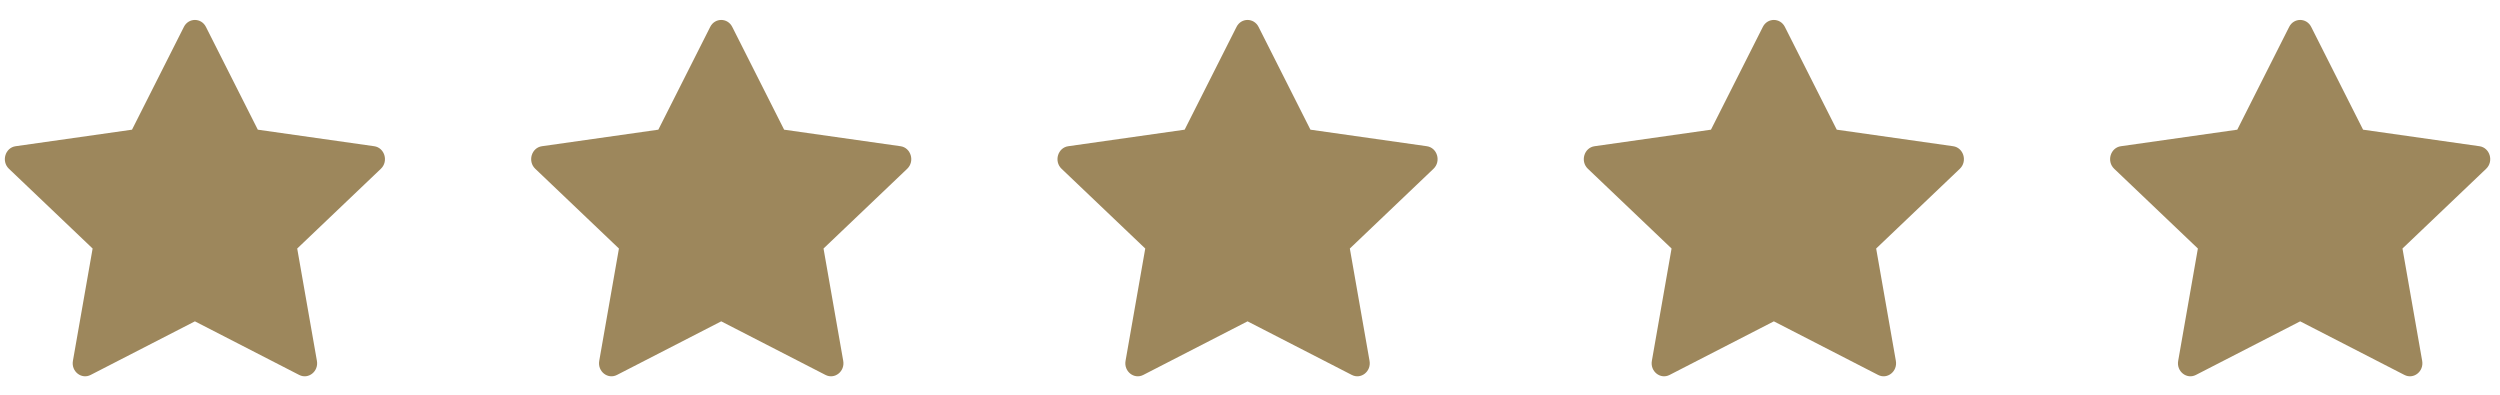 <svg width="171" height="27" viewBox="0 0 171 27" fill="none" xmlns="http://www.w3.org/2000/svg">
<path d="M6.199 25.646C5.572 25.969 4.86 25.405 4.987 24.684L6.335 16.999L0.611 11.544C0.076 11.034 0.353 10.102 1.07 10.001L9.03 8.87L12.579 1.839C12.899 1.206 13.765 1.206 14.085 1.839L17.634 8.87L25.594 10.001C26.311 10.102 26.587 11.034 26.052 11.544L20.329 16.999L21.677 24.684C21.803 25.405 21.092 25.969 20.465 25.646L13.332 21.98L6.199 25.646Z" fill="#9D875C"/>
<path d="M42.2 25.646C41.572 25.969 40.861 25.405 40.987 24.684L42.335 16.999L36.611 11.544C36.077 11.034 36.353 10.102 37.07 10.001L45.03 8.87L48.579 1.839C48.899 1.206 49.765 1.206 50.085 1.839L53.634 8.87L61.594 10.001C62.31 10.102 62.587 11.034 62.053 11.544L56.329 16.999L57.677 24.684C57.803 25.405 57.092 25.969 56.465 25.646L49.332 21.98L42.2 25.646Z" fill="#9D875C"/>
<path d="M78.2 25.646C77.572 25.969 76.861 25.405 76.987 24.684L78.335 16.999L72.611 11.544C72.076 11.034 72.353 10.102 73.07 10.001L81.03 8.87L84.579 1.839C84.899 1.206 85.765 1.206 86.085 1.839L89.634 8.87L97.594 10.001C98.311 10.102 98.587 11.034 98.052 11.544L92.329 16.999L93.677 24.684C93.803 25.405 93.092 25.969 92.465 25.646L85.332 21.98L78.2 25.646Z" fill="#9D875C"/>
<path d="M114.199 25.646C113.572 25.969 112.86 25.405 112.987 24.684L114.335 16.999L108.611 11.544C108.076 11.034 108.353 10.102 109.07 10.001L117.03 8.87L120.579 1.839C120.899 1.206 121.765 1.206 122.085 1.839L125.634 8.87L133.594 10.001C134.311 10.102 134.587 11.034 134.053 11.544L128.329 16.999L129.677 24.684C129.803 25.405 129.092 25.969 128.464 25.646L121.332 21.98L114.199 25.646Z" fill="#9D875C"/>
<path d="M150.199 25.646C149.572 25.969 148.86 25.405 148.987 24.684L150.335 16.999L144.611 11.544C144.076 11.034 144.353 10.102 145.07 10.001L153.03 8.87L156.579 1.839C156.899 1.206 157.765 1.206 158.085 1.839L161.634 8.87L169.594 10.001C170.311 10.102 170.587 11.034 170.053 11.544L164.329 16.999L165.677 24.684C165.803 25.405 165.092 25.969 164.464 25.646L157.332 21.98L150.199 25.646Z" fill="#9D875C"/>
</svg>
